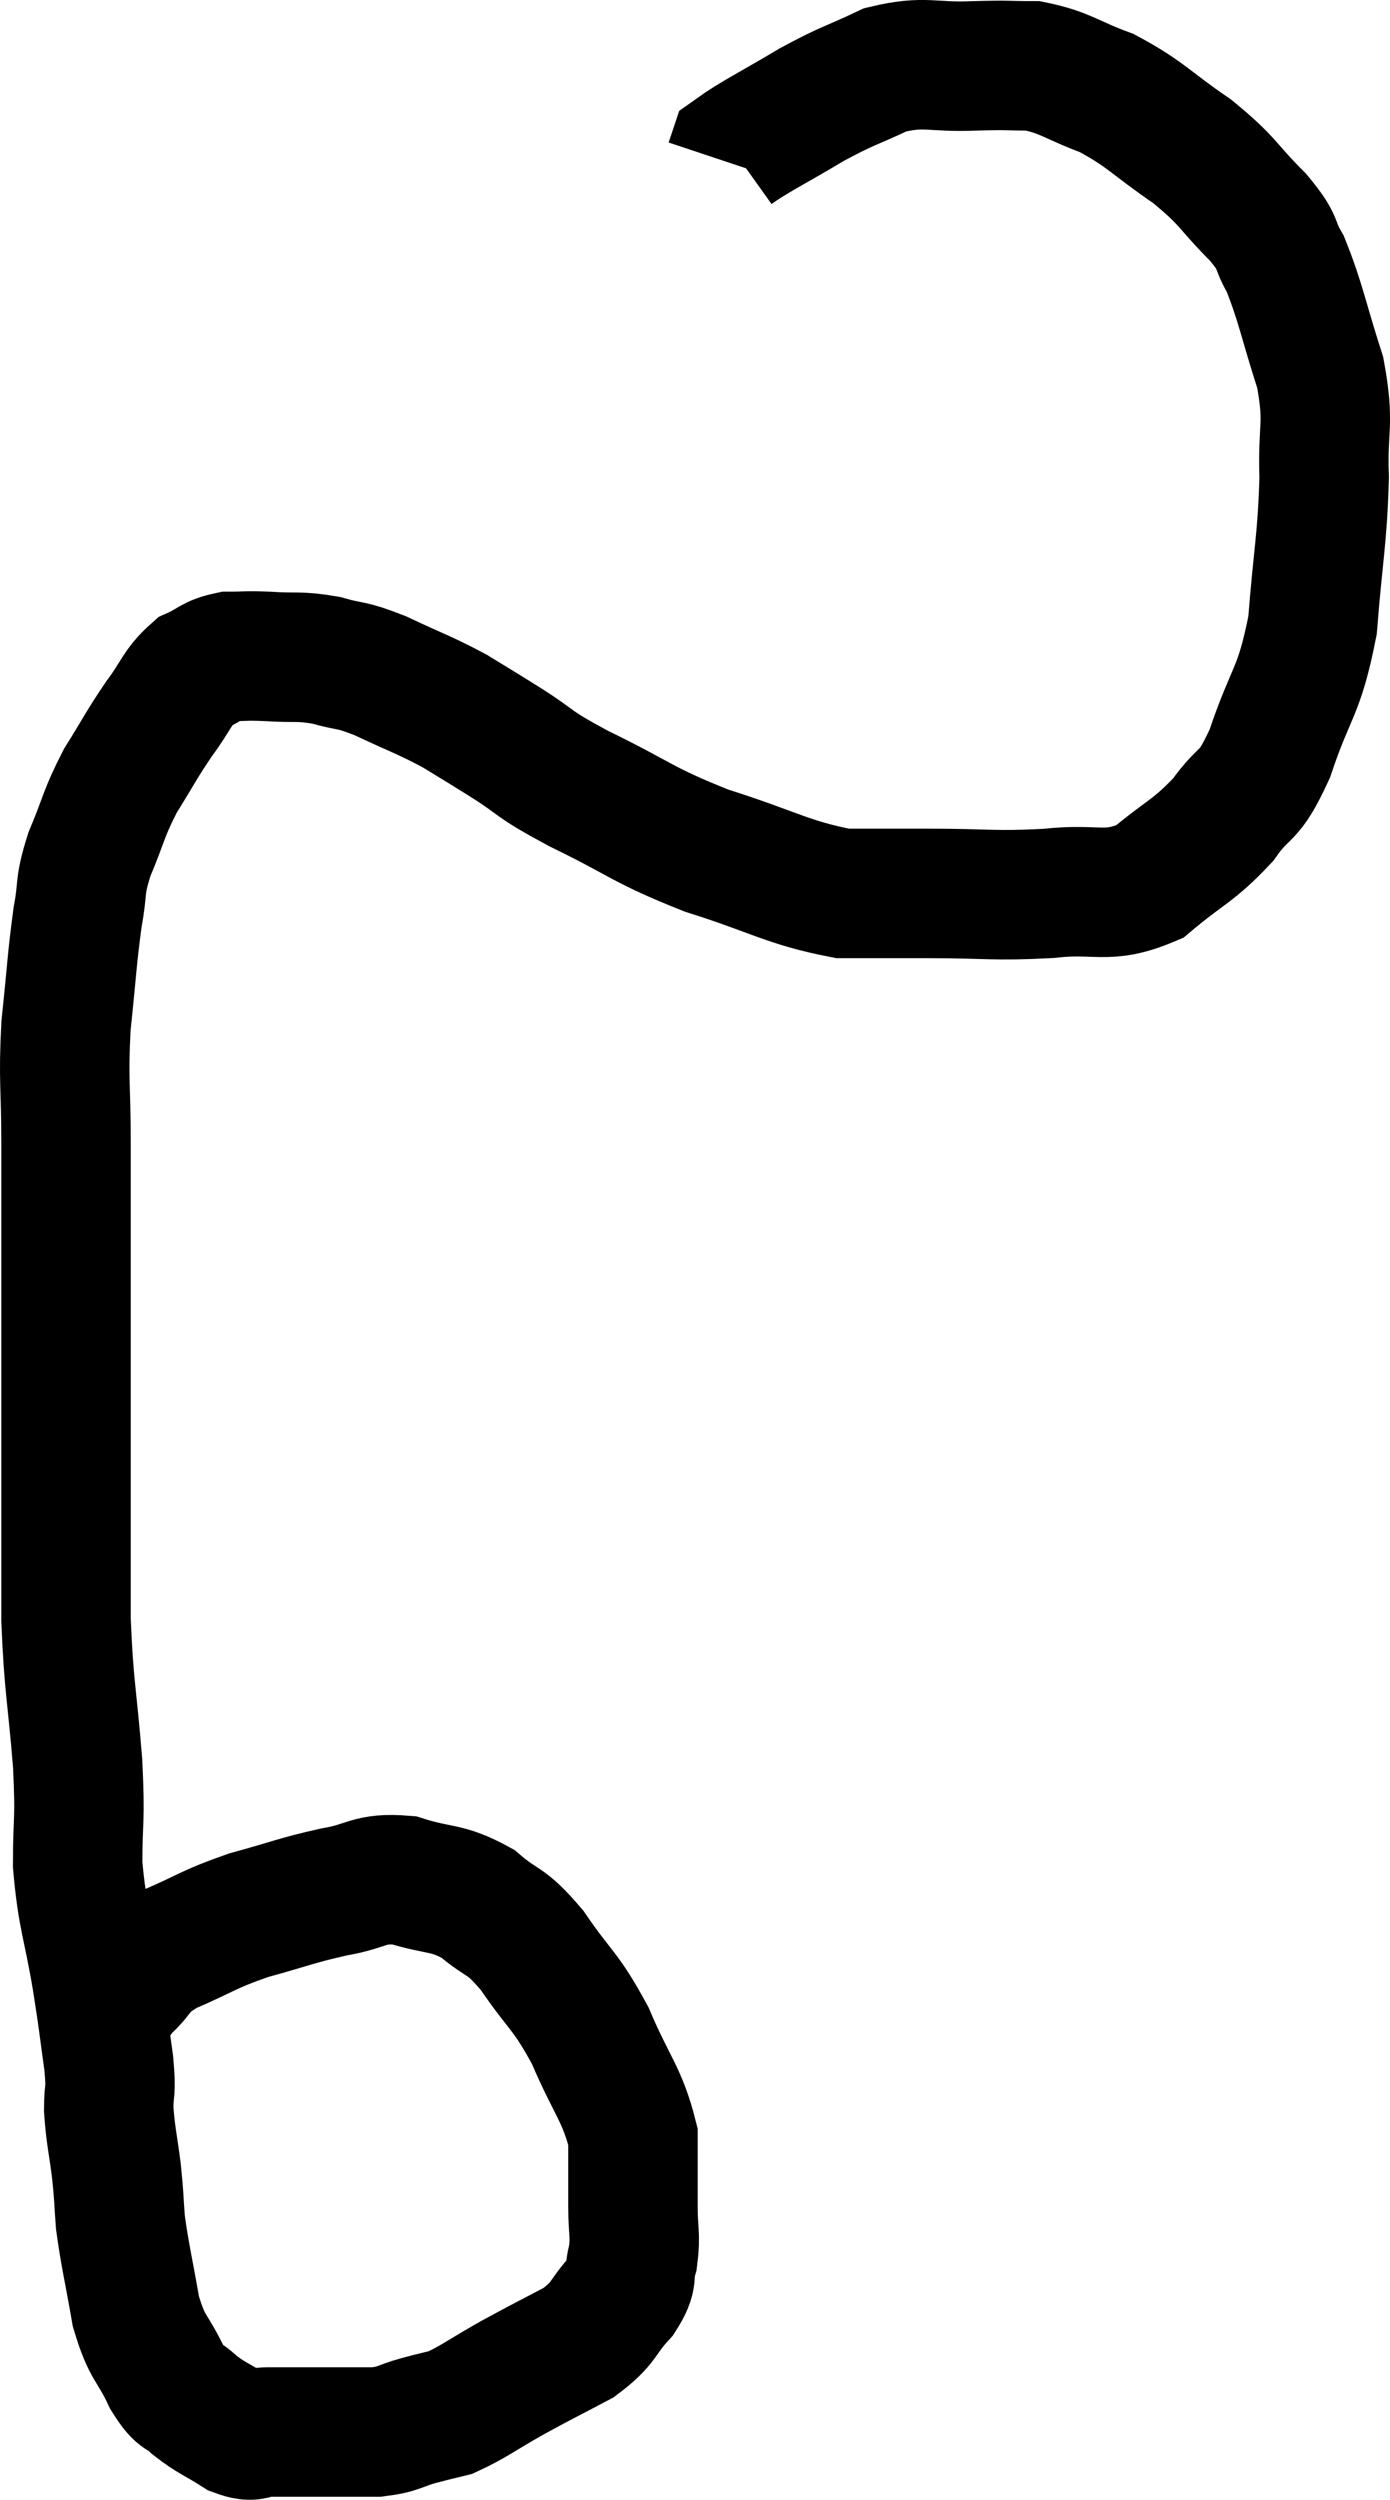 <svg xmlns="http://www.w3.org/2000/svg" viewBox="13.2 6.063 21.477 38.604" width="21.477" height="38.604"><path d="M 14.76 37.44 C 14.94 37.11, 14.865 37.095, 15.12 36.78 C 15.45 36.48, 15.3 36.465, 15.78 36.18 C 16.41 35.91, 16.395 35.865, 17.04 35.64 C 17.7 35.46, 17.76 35.415, 18.36 35.28 C 18.9 35.19, 18.885 35.055, 19.44 35.1 C 20.01 35.28, 20.085 35.19, 20.58 35.46 C 21 35.82, 20.985 35.67, 21.42 36.18 C 21.87 36.84, 21.93 36.78, 22.32 37.5 C 22.65 38.28, 22.815 38.4, 22.98 39.06 C 22.98 39.6, 22.98 39.675, 22.98 40.14 C 22.98 40.53, 23.025 40.575, 22.98 40.92 C 22.89 41.22, 23.01 41.19, 22.8 41.52 C 22.47 41.88, 22.56 41.925, 22.14 42.24 C 21.63 42.51, 21.615 42.51, 21.12 42.78 C 20.64 43.05, 20.52 43.155, 20.16 43.32 C 19.92 43.38, 19.965 43.365, 19.68 43.44 C 19.35 43.53, 19.38 43.575, 19.02 43.62 C 18.63 43.62, 18.585 43.62, 18.24 43.62 C 17.94 43.62, 17.865 43.62, 17.64 43.62 C 17.49 43.62, 17.535 43.62, 17.34 43.62 C 17.1 43.62, 17.145 43.725, 16.86 43.62 C 16.53 43.41, 16.47 43.41, 16.2 43.2 C 15.99 42.99, 16.005 43.14, 15.78 42.78 C 15.54 42.27, 15.48 42.36, 15.3 41.76 C 15.18 41.07, 15.135 40.92, 15.06 40.38 C 15.03 39.99, 15.045 40.035, 15 39.6 C 14.94 39.12, 14.91 39.06, 14.88 38.64 C 14.88 38.28, 14.925 38.415, 14.88 37.92 C 14.79 37.29, 14.82 37.425, 14.7 36.66 C 14.55 35.76, 14.475 35.7, 14.4 34.86 C 14.4 34.08, 14.445 34.245, 14.4 33.3 C 14.31 32.19, 14.265 32.145, 14.22 31.08 C 14.22 30.06, 14.22 30.12, 14.22 29.04 C 14.22 27.9, 14.22 27.645, 14.22 26.76 C 14.22 26.13, 14.22 26.265, 14.22 25.5 C 14.22 24.6, 14.22 24.6, 14.22 23.7 C 14.22 22.8, 14.175 22.77, 14.22 21.9 C 14.31 21.06, 14.31 20.88, 14.4 20.22 C 14.49 19.74, 14.415 19.785, 14.58 19.26 C 14.82 18.69, 14.79 18.645, 15.06 18.12 C 15.36 17.64, 15.375 17.58, 15.66 17.16 C 15.93 16.8, 15.93 16.68, 16.2 16.44 C 16.47 16.32, 16.455 16.26, 16.74 16.2 C 17.04 16.2, 16.965 16.185, 17.34 16.2 C 17.79 16.23, 17.805 16.185, 18.24 16.26 C 18.66 16.38, 18.585 16.305, 19.08 16.5 C 19.65 16.77, 19.74 16.785, 20.22 17.04 C 20.61 17.28, 20.52 17.22, 21 17.52 C 21.57 17.88, 21.36 17.82, 22.14 18.24 C 23.13 18.72, 23.1 18.795, 24.12 19.2 C 25.17 19.53, 25.365 19.695, 26.22 19.86 C 26.88 19.86, 26.745 19.86, 27.54 19.86 C 28.47 19.86, 28.545 19.905, 29.4 19.86 C 30.18 19.77, 30.285 19.965, 30.96 19.68 C 31.53 19.2, 31.635 19.215, 32.1 18.72 C 32.46 18.21, 32.475 18.45, 32.82 17.7 C 33.15 16.71, 33.27 16.785, 33.48 15.72 C 33.57 14.58, 33.63 14.415, 33.66 13.44 C 33.63 12.63, 33.75 12.645, 33.6 11.82 C 33.33 10.98, 33.3 10.74, 33.06 10.14 C 32.85 9.78, 33 9.855, 32.64 9.42 C 32.13 8.91, 32.205 8.88, 31.62 8.4 C 30.96 7.95, 30.915 7.83, 30.3 7.5 C 29.73 7.29, 29.67 7.185, 29.16 7.08 C 28.71 7.08, 28.83 7.065, 28.26 7.08 C 27.57 7.11, 27.51 6.99, 26.88 7.14 C 26.31 7.41, 26.325 7.365, 25.74 7.68 C 25.14 8.04, 24.855 8.175, 24.54 8.4 L 24.48 8.58" fill="none" stroke="black" stroke-width="2"></path></svg>